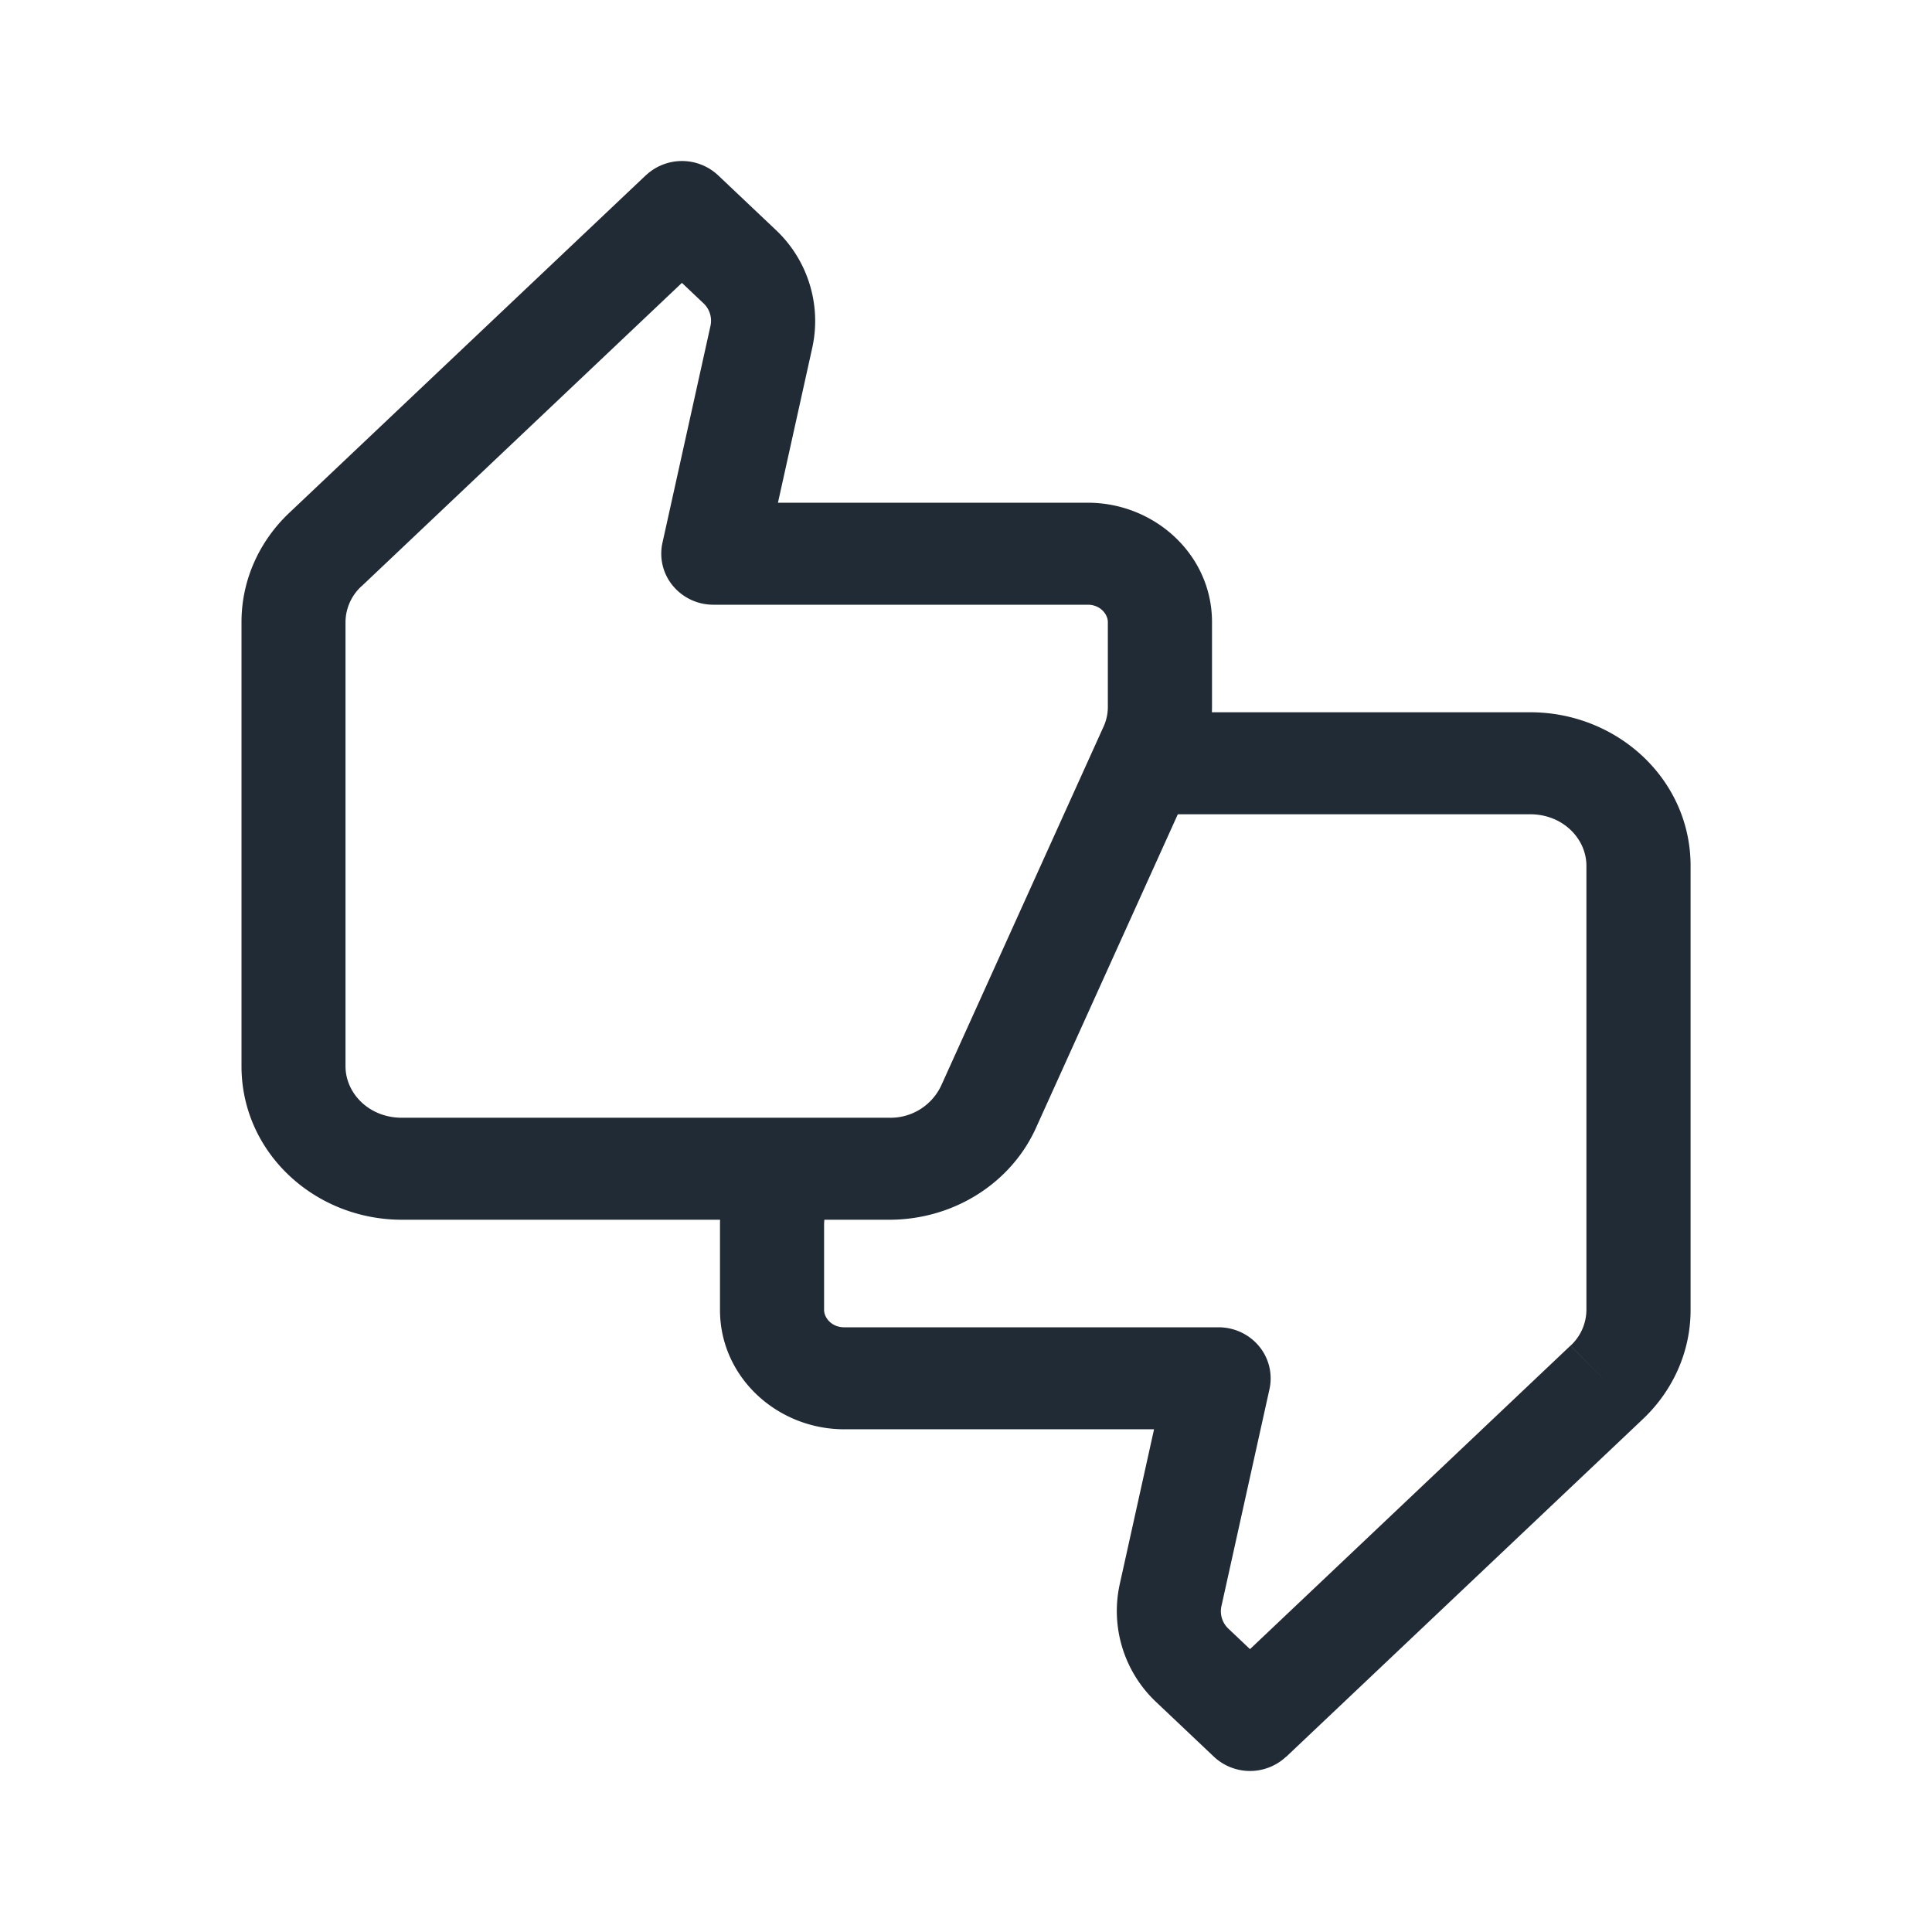 <svg xmlns="http://www.w3.org/2000/svg" width="24" height="24" fill="none" viewBox="0 0 24 24"><path fill="#212B36" fill-rule="evenodd" d="M8.023 2.178a.656.656 0 01.898 0l.713.675a1.553 1.553 0 01.458 1.459l-.001.005-.427 1.928h3.849c.829 0 1.543.645 1.543 1.482v1.061a1.845 1.845 0 01-.15.72l-2.03 4.488c-.306.694-1.022 1.156-1.83 1.156H4.992C3.912 15.152 3 14.32 3 13.245V7.727c0-.536.233-1.015.592-1.355l4.43-4.194zM4.49 7.283l-.45-.456.45.456a.61.61 0 00-.198.444v5.518c0 .334.29.64.7.64h6.053a.695.695 0 00.647-.4l2.025-4.477a.594.594 0 00.045-.22v-1.06c0-.097-.093-.216-.25-.216h-4.65a.652.652 0 01-.504-.236.624.624 0 01-.129-.532l.596-2.692a.297.297 0 00-.09-.288l-.264-.25-3.981 3.77z" clip-rule="evenodd"/><path fill="#212B36" fill-rule="evenodd" d="M15.977 21.822a.656.656 0 01-.898 0l-.713-.675a1.553 1.553 0 01-.457-1.464l.427-1.928h-3.849c-.829 0-1.543-.645-1.543-1.482v-1.061c0-.259.056-.49.14-.696l1.202.466a.6.6 0 00-.049.23v1.06c0 .097.093.216.25.216h4.65c.196 0 .381.087.504.236s.17.345.129.532l-.596 2.692a.297.297 0 00.09.288l.264.25 3.981-3.77.45.457-.45-.456a.61.61 0 00.198-.444v-5.518c0-.334-.29-.64-.7-.64H14.52V8.848h4.489c1.08 0 1.992.832 1.992 1.907v5.518c0 .536-.233 1.015-.592 1.355l-4.43 4.194z" clip-rule="evenodd"/></svg>